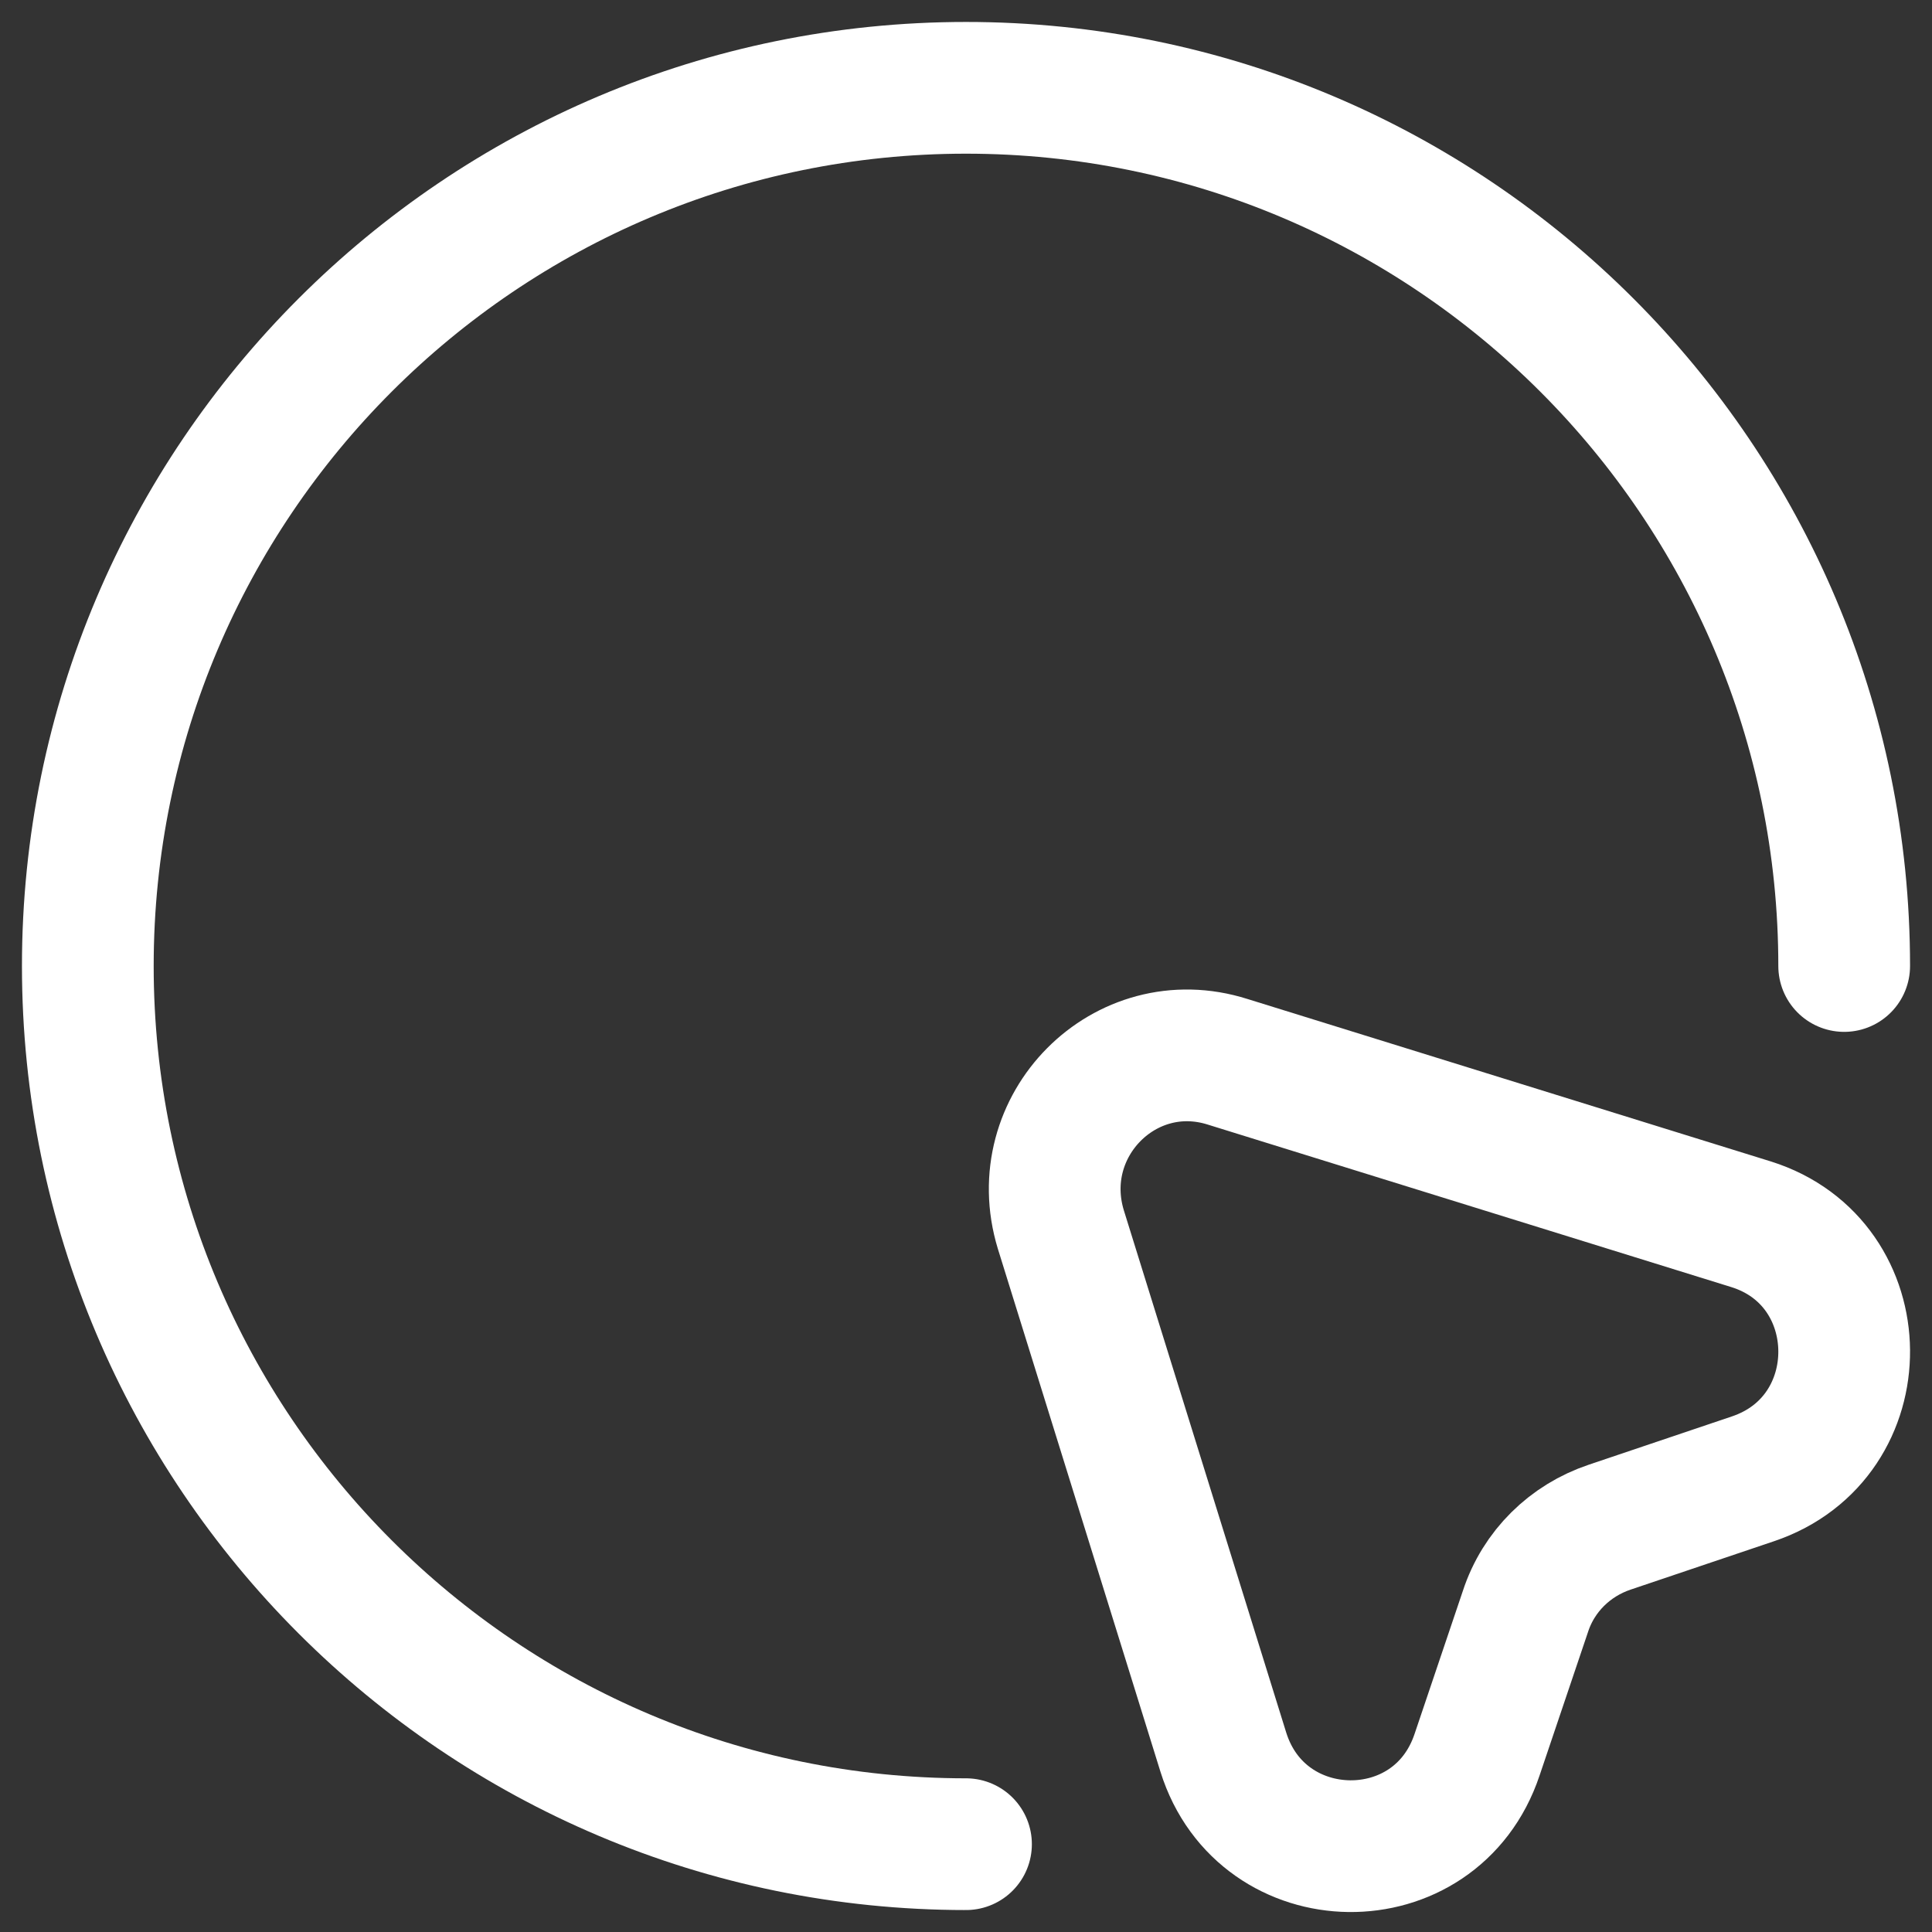 <svg width="22" height="22" viewBox="0 0 22 22" fill="none" xmlns="http://www.w3.org/2000/svg">
    <rect x="0" y="0" width="22" height="22" fill="#333333" stroke="none"/>
    <path d="M19.96 16.84L18.33 17.39C17.88 17.541 17.52 17.89 17.37 18.351L16.82 19.98C16.35 21.39 14.37 21.36 13.93 19.951L12.08 14.001C11.72 12.82 12.81 11.72 13.98 12.091L19.94 13.941C21.34 14.38 21.36 16.37 19.96 16.84Z" stroke="white" stroke-width="1.5" stroke-linecap="round" stroke-linejoin="round"/>
    <path d="M21 11C21 5.48 16.52 1 11 1C5.48 1 1 5.48 1 11C1 16.52 5.48 21 11 21" stroke="white" stroke-width="1.5" stroke-linecap="round" stroke-linejoin="round"/>
</svg>
